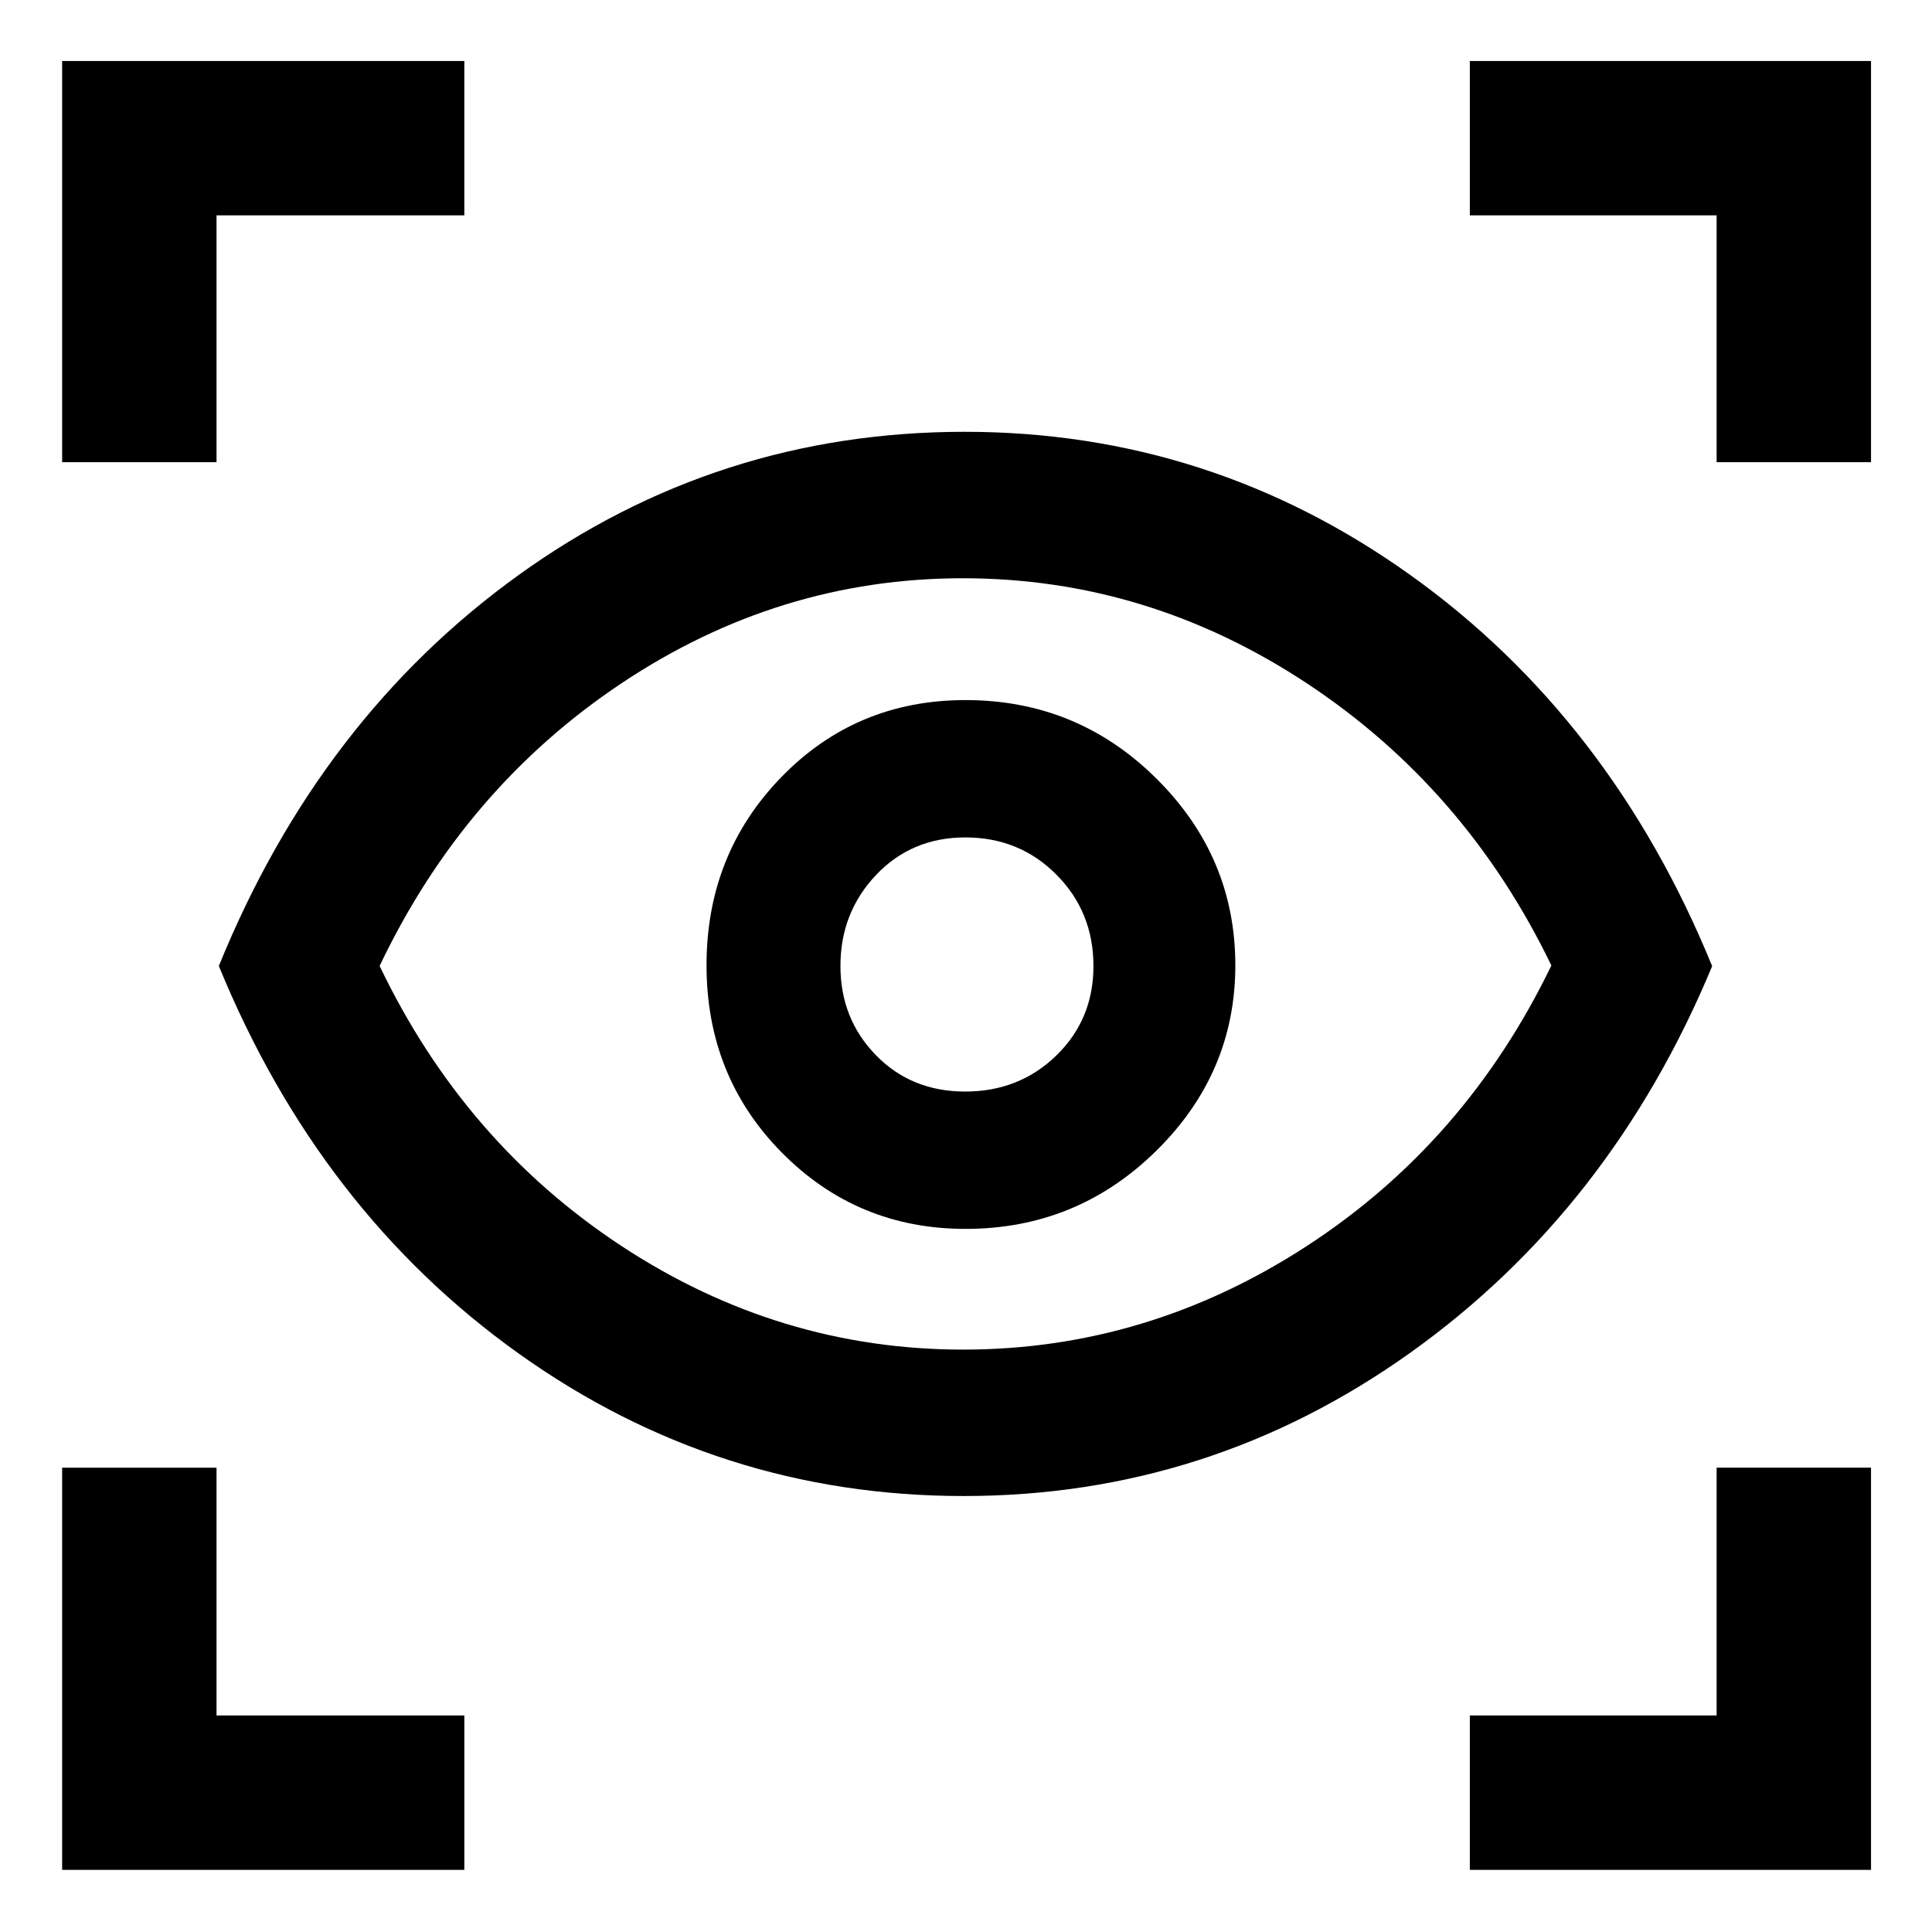 <svg xmlns="http://www.w3.org/2000/svg" height="48" viewBox="0 -960 960 960" width="48"><path d="M30.87-30.87v-199.85h76.72v123.13h123.13v76.72H30.87Zm699.48 0v-76.72h122.63v-123.13h76.72v199.85H730.35ZM478.86-216.63q-121.82 0-220.96-70.69Q158.76-358.01 108.74-480q50.02-122.99 148.88-194.21 98.86-71.23 221.7-71.23 121.99 0 221.58 71.25 99.6 71.24 149.86 194.26Q800.5-358.98 700.72-287.8q-99.78 71.17-221.86 71.17Zm-.22-72.76q91.48 0 170.57-51.38 79.09-51.38 121.66-139.49-42.57-88.11-121.59-140.26-79.02-52.15-170.85-52.15-91.39 0-169.56 52.15T188.63-480.03q42.07 87.83 120.3 139.24 78.24 51.4 169.71 51.4Zm1.14-59.98q55.29 0 94.67-38.71t39.38-92.26q0-53.93-39.29-92.86-39.28-38.93-94.76-38.93-54.35 0-91.53 38.27t-37.18 93.51q0 55.25 37.46 93.11 37.46 37.87 91.25 37.87Zm-.18-68.24q-26.71 0-44.35-18.06t-17.64-44.36q0-26.51 17.69-45.19 17.7-18.67 44.37-18.67 26.87 0 45.26 18.5 18.4 18.5 18.4 45.42 0 26.51-18.44 44.44-18.45 17.92-45.29 17.92ZM30.87-730.35V-929.7h199.85v76.72H107.59v122.63H30.87Zm822.11 0v-122.63H730.35v-76.72H929.7v199.35h-76.72ZM480.5-482.07Z"/></svg>